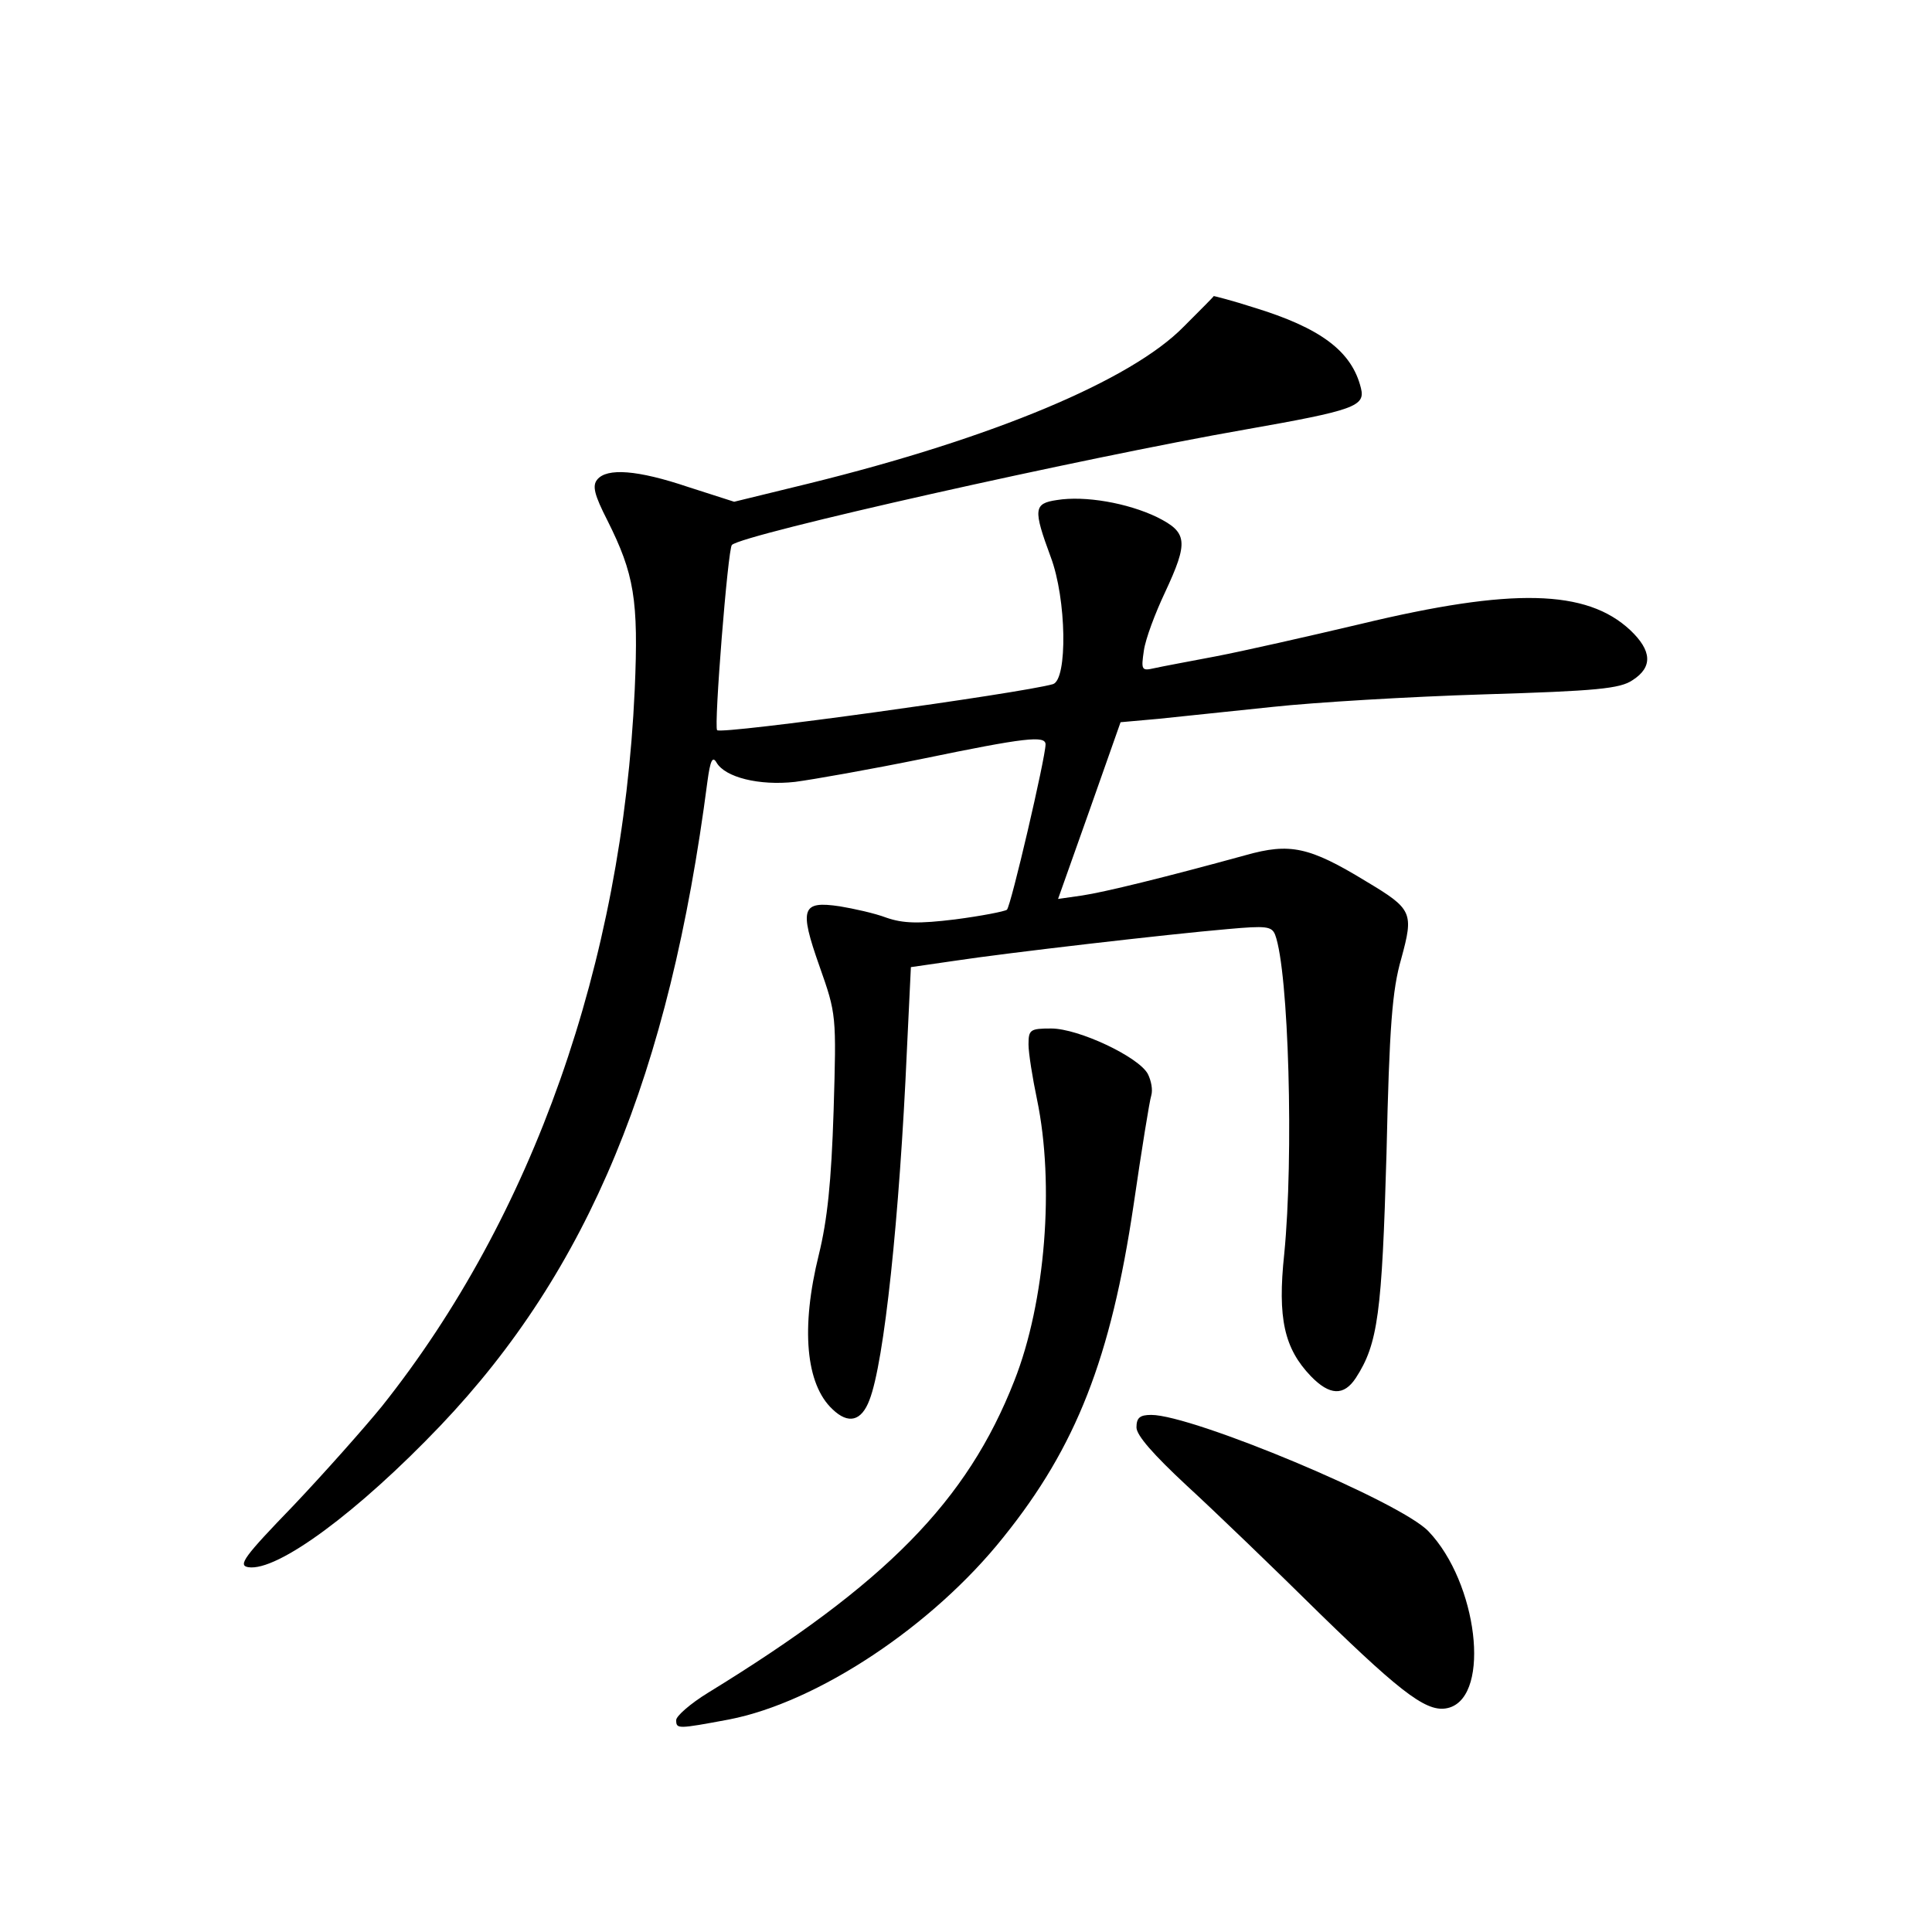 <?xml version="1.0" standalone="no"?>
<!DOCTYPE svg PUBLIC "-//W3C//DTD SVG 20010904//EN"
 "http://www.w3.org/TR/2001/REC-SVG-20010904/DTD/svg10.dtd">
<svg version="1.0" xmlns="http://www.w3.org/2000/svg"
 width="340pt" height="340pt" viewBox="0 0 340 340"
 preserveAspectRatio="xMidYMid meet">
<g transform="translate(0,340) scale(0.1,-0.1)"
fill="#000000" stroke="none">
<path d="M2083 2825 c-92 -94 -335 -196 -660 -276 l-131 -32 -81 26 c-89 30
-143 34 -160 13 -9 -11 -5 -27 18 -72 47 -94 55 -139 48 -298 -22 -481 -179
-927 -445 -1261 -31 -38 -101 -117 -156 -175 -86 -89 -98 -105 -79 -108 51 -8
193 97 338 249 261 274 403 618 470 1134 5 37 9 45 16 33 15 -26 75 -41 138
-34 31 4 133 22 226 41 179 37 215 41 215 25 0 -23 -61 -285 -68 -291 -4 -3
-45 -11 -91 -17 -65 -8 -92 -7 -121 3 -21 8 -58 16 -82 20 -67 10 -72 -3 -36
-105 30 -85 30 -86 25 -255 -4 -125 -11 -192 -26 -253 -32 -129 -23 -228 24
-272 28 -27 51 -21 65 16 26 66 53 322 66 616 l7 146 76 11 c92 14 377 47 482
56 67 6 77 5 83 -10 24 -64 33 -390 16 -562 -12 -113 0 -166 47 -215 33 -34
58 -35 79 -3 39 60 46 114 54 395 5 223 10 288 26 343 22 81 20 87 -62 136
-100 61 -134 68 -212 46 -142 -39 -248 -65 -288 -71 l-42 -6 55 155 55 156 67
6 c36 4 127 13 201 21 74 8 241 18 371 22 199 6 240 10 262 25 36 23 34 52 -4
88 -77 72 -208 75 -474 11 -93 -22 -208 -48 -255 -57 -47 -9 -96 -18 -109 -21
-22 -5 -23 -3 -18 31 3 21 20 66 37 102 42 90 40 106 -14 133 -52 25 -127 38
-176 30 -41 -6 -42 -16 -11 -100 28 -74 30 -216 4 -224 -56 -16 -583 -89 -591
-81 -6 6 19 320 26 326 20 19 617 153 903 203 193 34 212 41 204 73 -16 65
-71 106 -189 142 -37 12 -69 20 -70 20 0 -1 -24 -25 -53 -54z"/>
<path d="M1810 1562 c0 -15 7 -59 15 -97 31 -149 15 -356 -40 -495 -83 -212
-226 -357 -539 -549 -31 -19 -56 -41 -56 -48 0 -16 2 -16 93 1 155 30 358 164
483 321 128 159 189 315 229 585 14 96 28 183 31 192 3 10 0 26 -6 38 -16 30
-122 80 -170 80 -37 0 -40 -2 -40 -28z"/>
<path d="M2000 888 c0 -14 30 -48 88 -102 48 -44 155 -147 237 -228 149 -145
190 -174 226 -163 73 23 49 220 -37 310 -49 52 -415 205 -488 205 -20 0 -26
-5 -26 -22z"/>
</g>
</svg>
